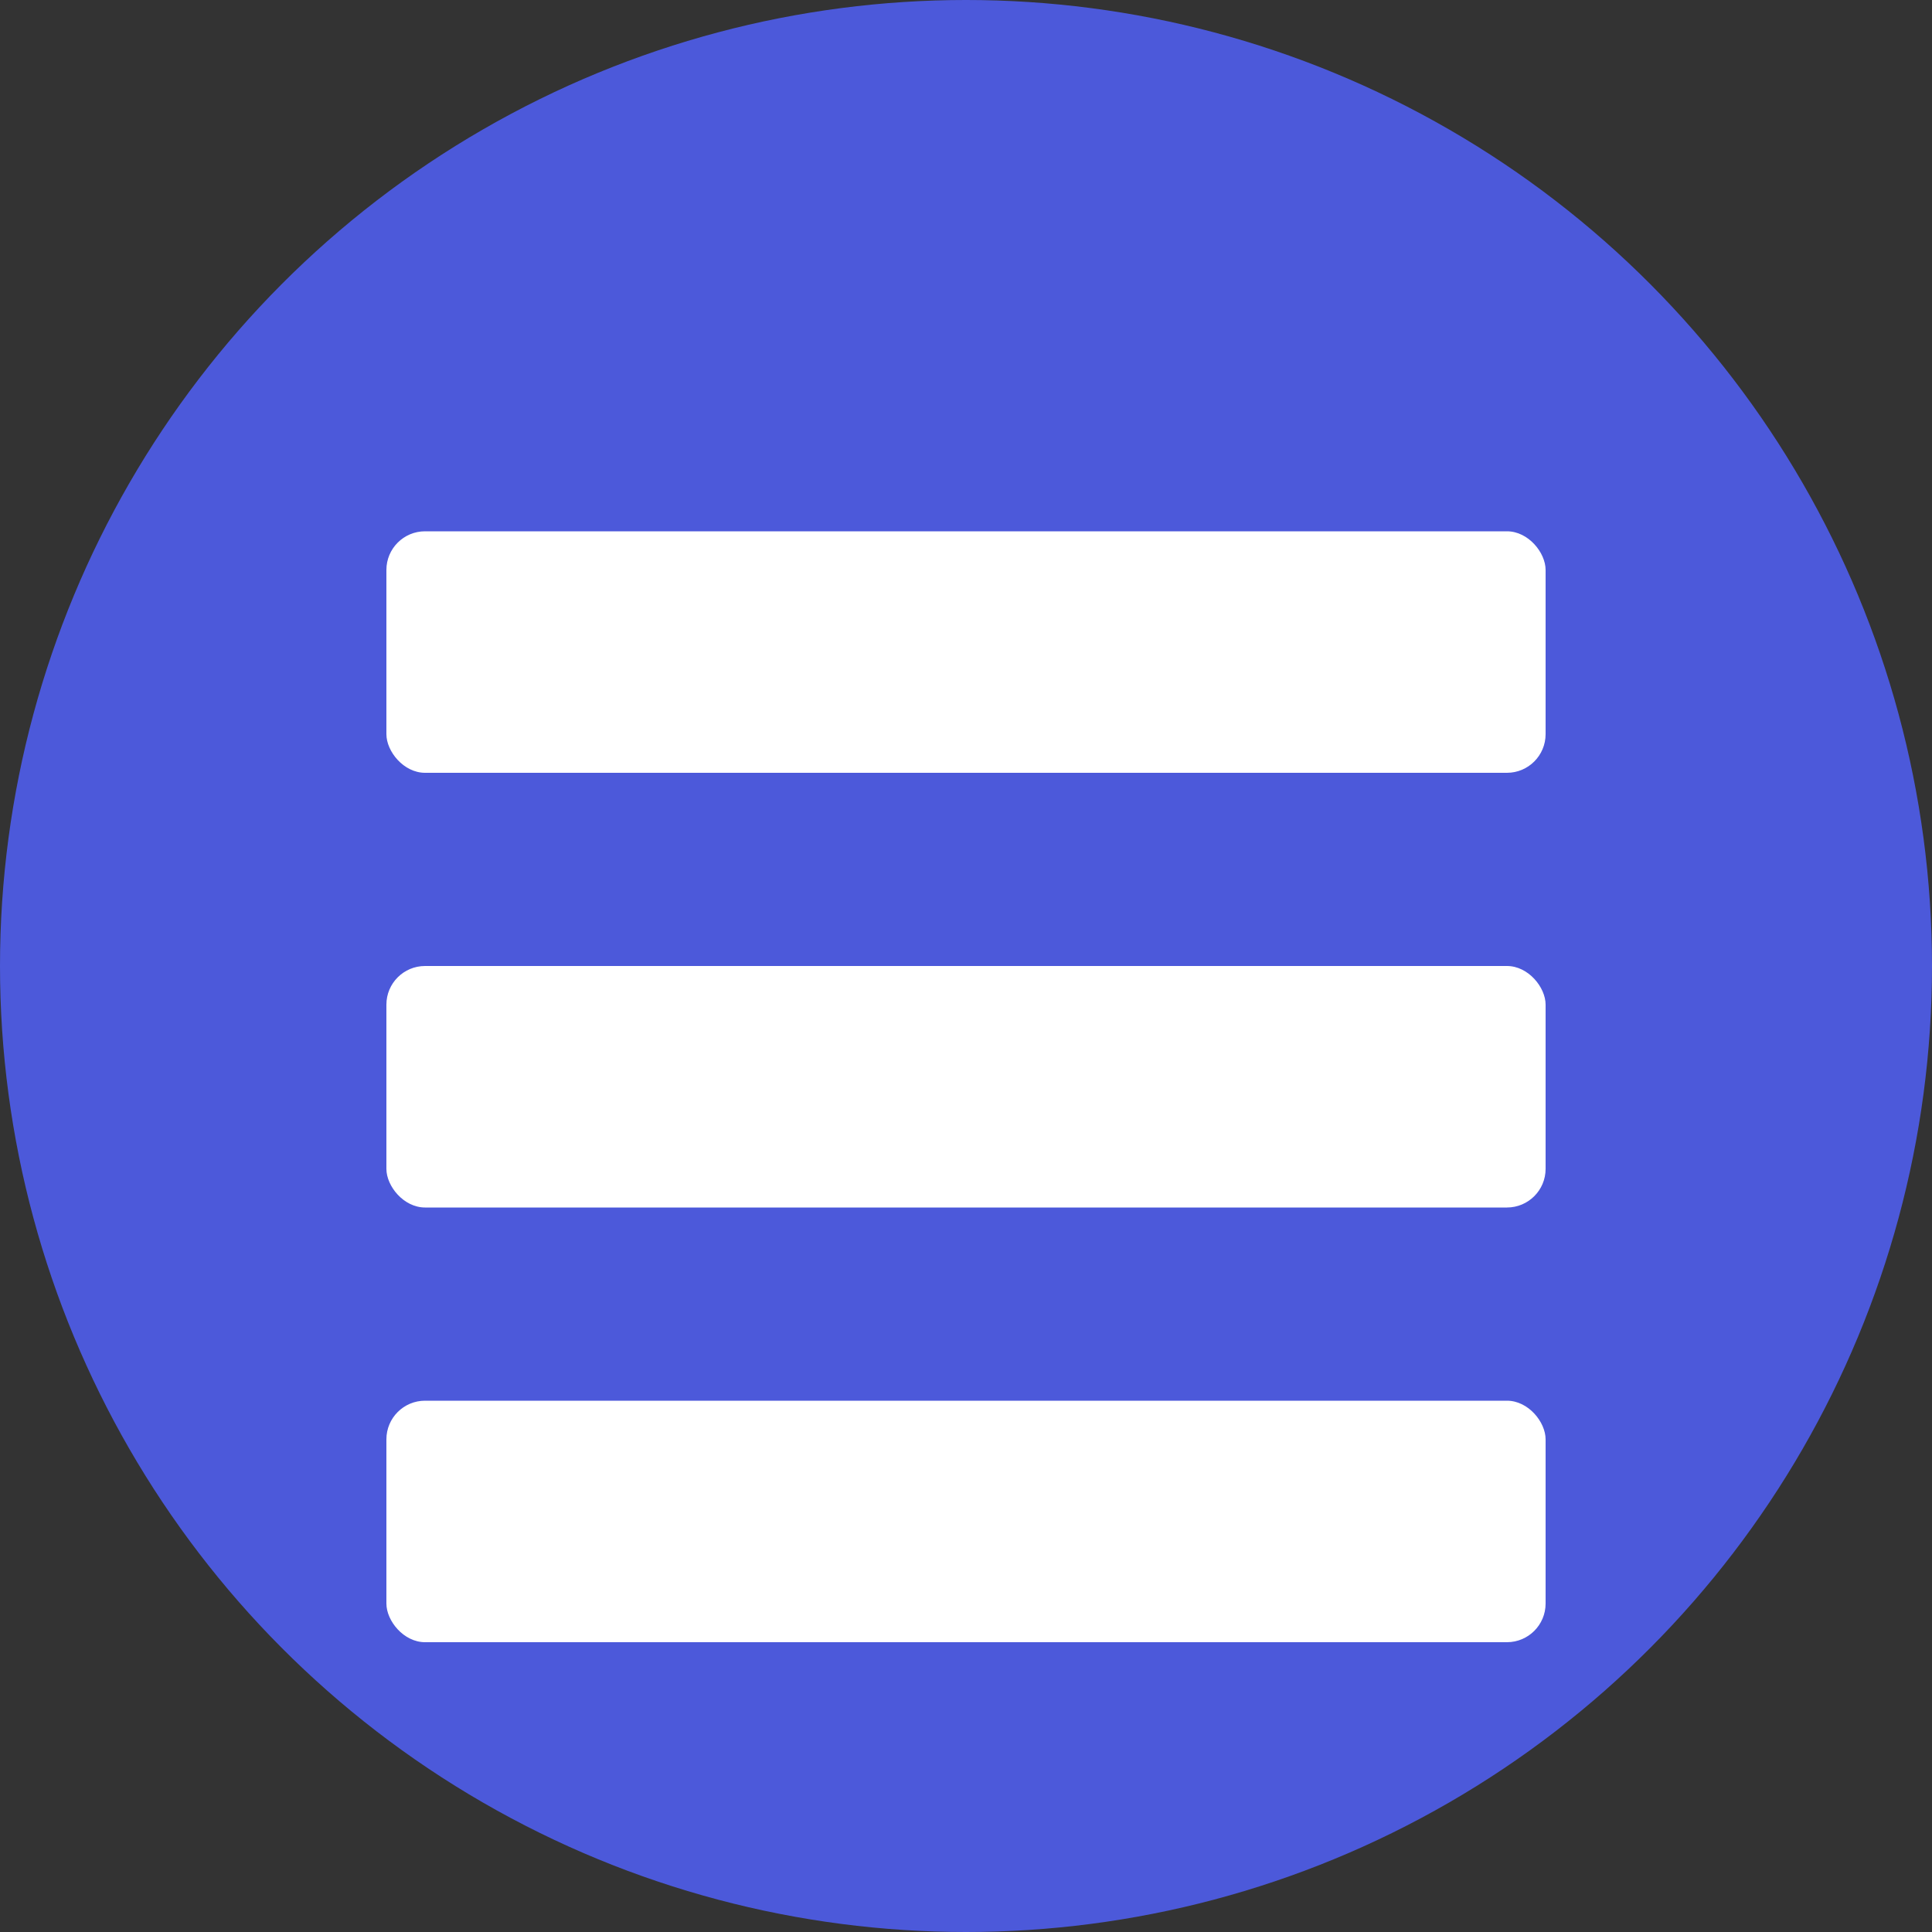 <?xml version="1.0" encoding="UTF-8"?>
<svg width="200" height="200" viewBox="0 0 200 200" xmlns="http://www.w3.org/2000/svg">
    <rect x="0" y="0" width="200" height="200" fill="#333333" stroke="none"/>
    <title>EBSY Square Logo</title>
    <desc>Square version of EBSY logo for favicons and app icons</desc>

    <!-- Background circle -->
    <circle cx="100" cy="100" r="100" fill="#4c59da"/>

    <!-- Three horizontal bars centered -->
    <g transform="translate(40, 55)">
        <rect x="0" y="0" width="120" height="25" rx="4" fill="#ffffff"/>
        <rect x="0" y="45" width="120" height="25" rx="4" fill="#ffffff"/>
        <rect x="0" y="90" width="120" height="25" rx="4" fill="#ffffff"/>
    </g>
</svg>
